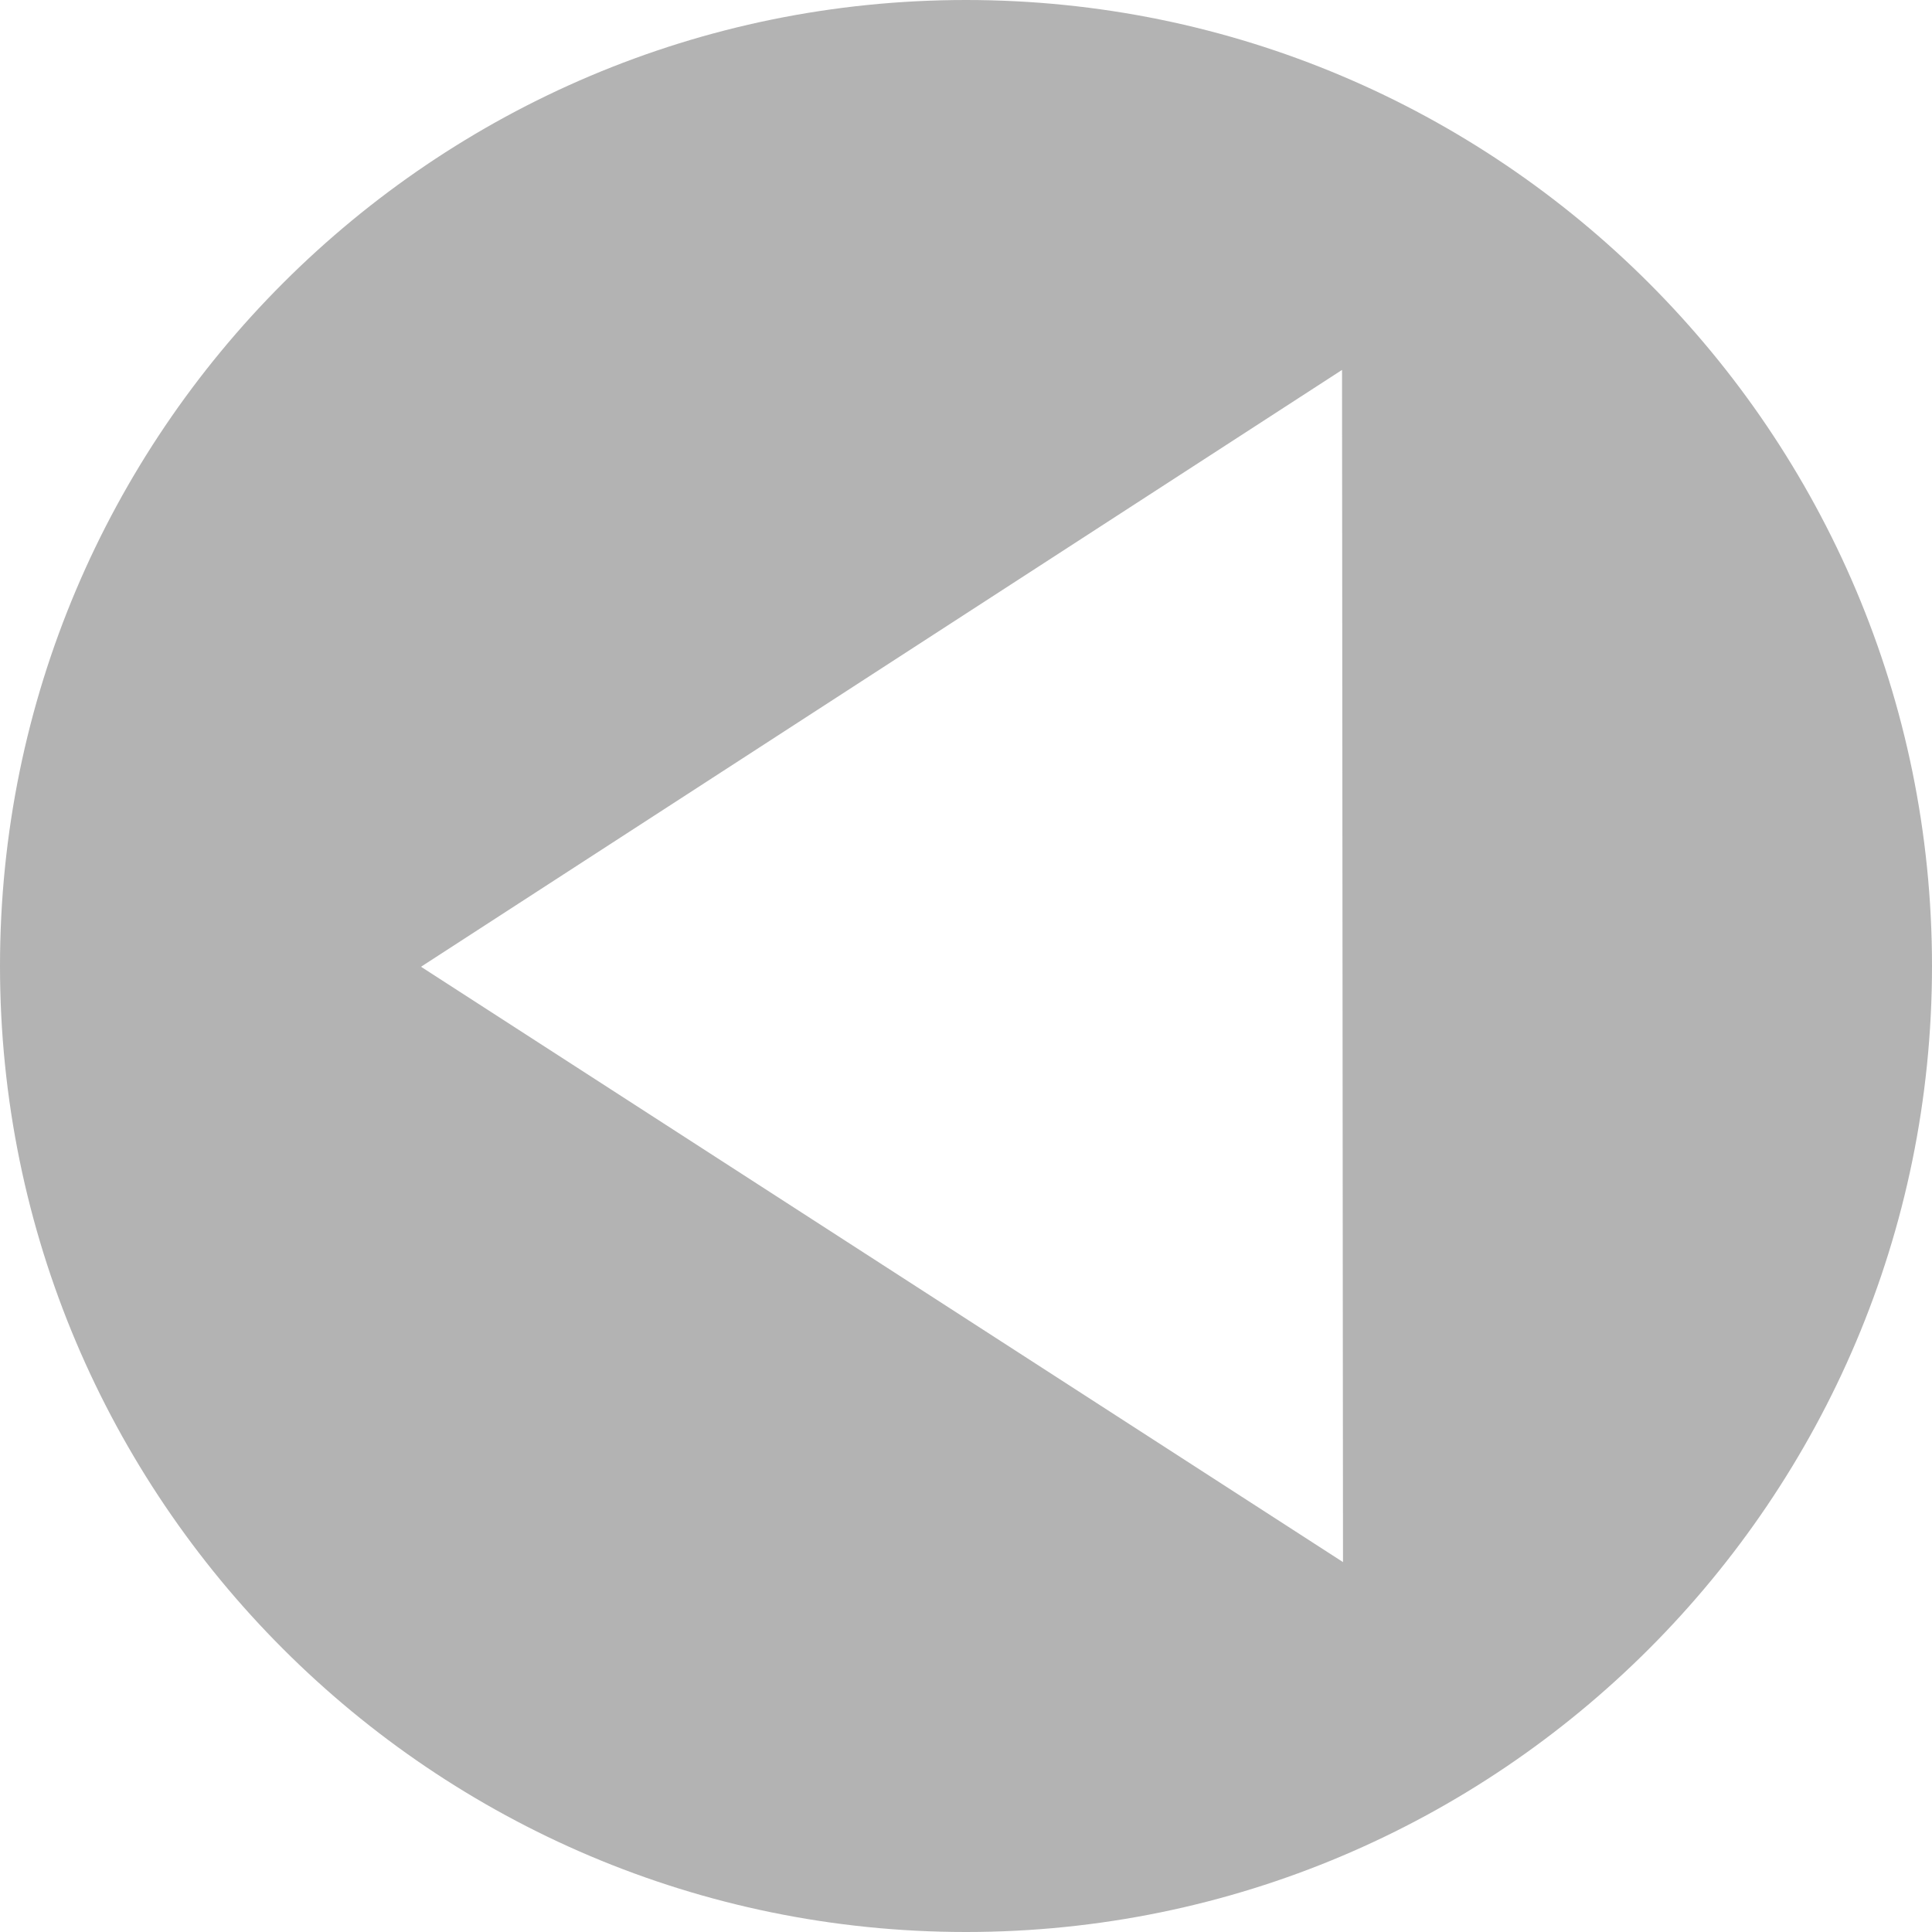 <?xml version="1.0" encoding="UTF-8" standalone="no"?><!DOCTYPE svg PUBLIC "-//W3C//DTD SVG 1.1//EN" "http://www.w3.org/Graphics/SVG/1.1/DTD/svg11.dtd"><svg width="100%" height="100%" viewBox="0 0 386 386" version="1.1" xmlns="http://www.w3.org/2000/svg" xmlns:xlink="http://www.w3.org/1999/xlink" xml:space="preserve" style="fill-rule:evenodd;clip-rule:evenodd;stroke-linejoin:round;stroke-miterlimit:1.414;"><path d="M193,0c-106.52,0 -193,86.48 -193,193c0,106.52 86.48,193 193,193c106.52,0 193,-86.48 193,-193c0,-106.52 -86.48,-193 -193,-193Zm-108.887,193.15l184.209,118.945l-0.193,-238.19l-184.016,119.245Z" style="fill:#b3b3b3;"/></svg>